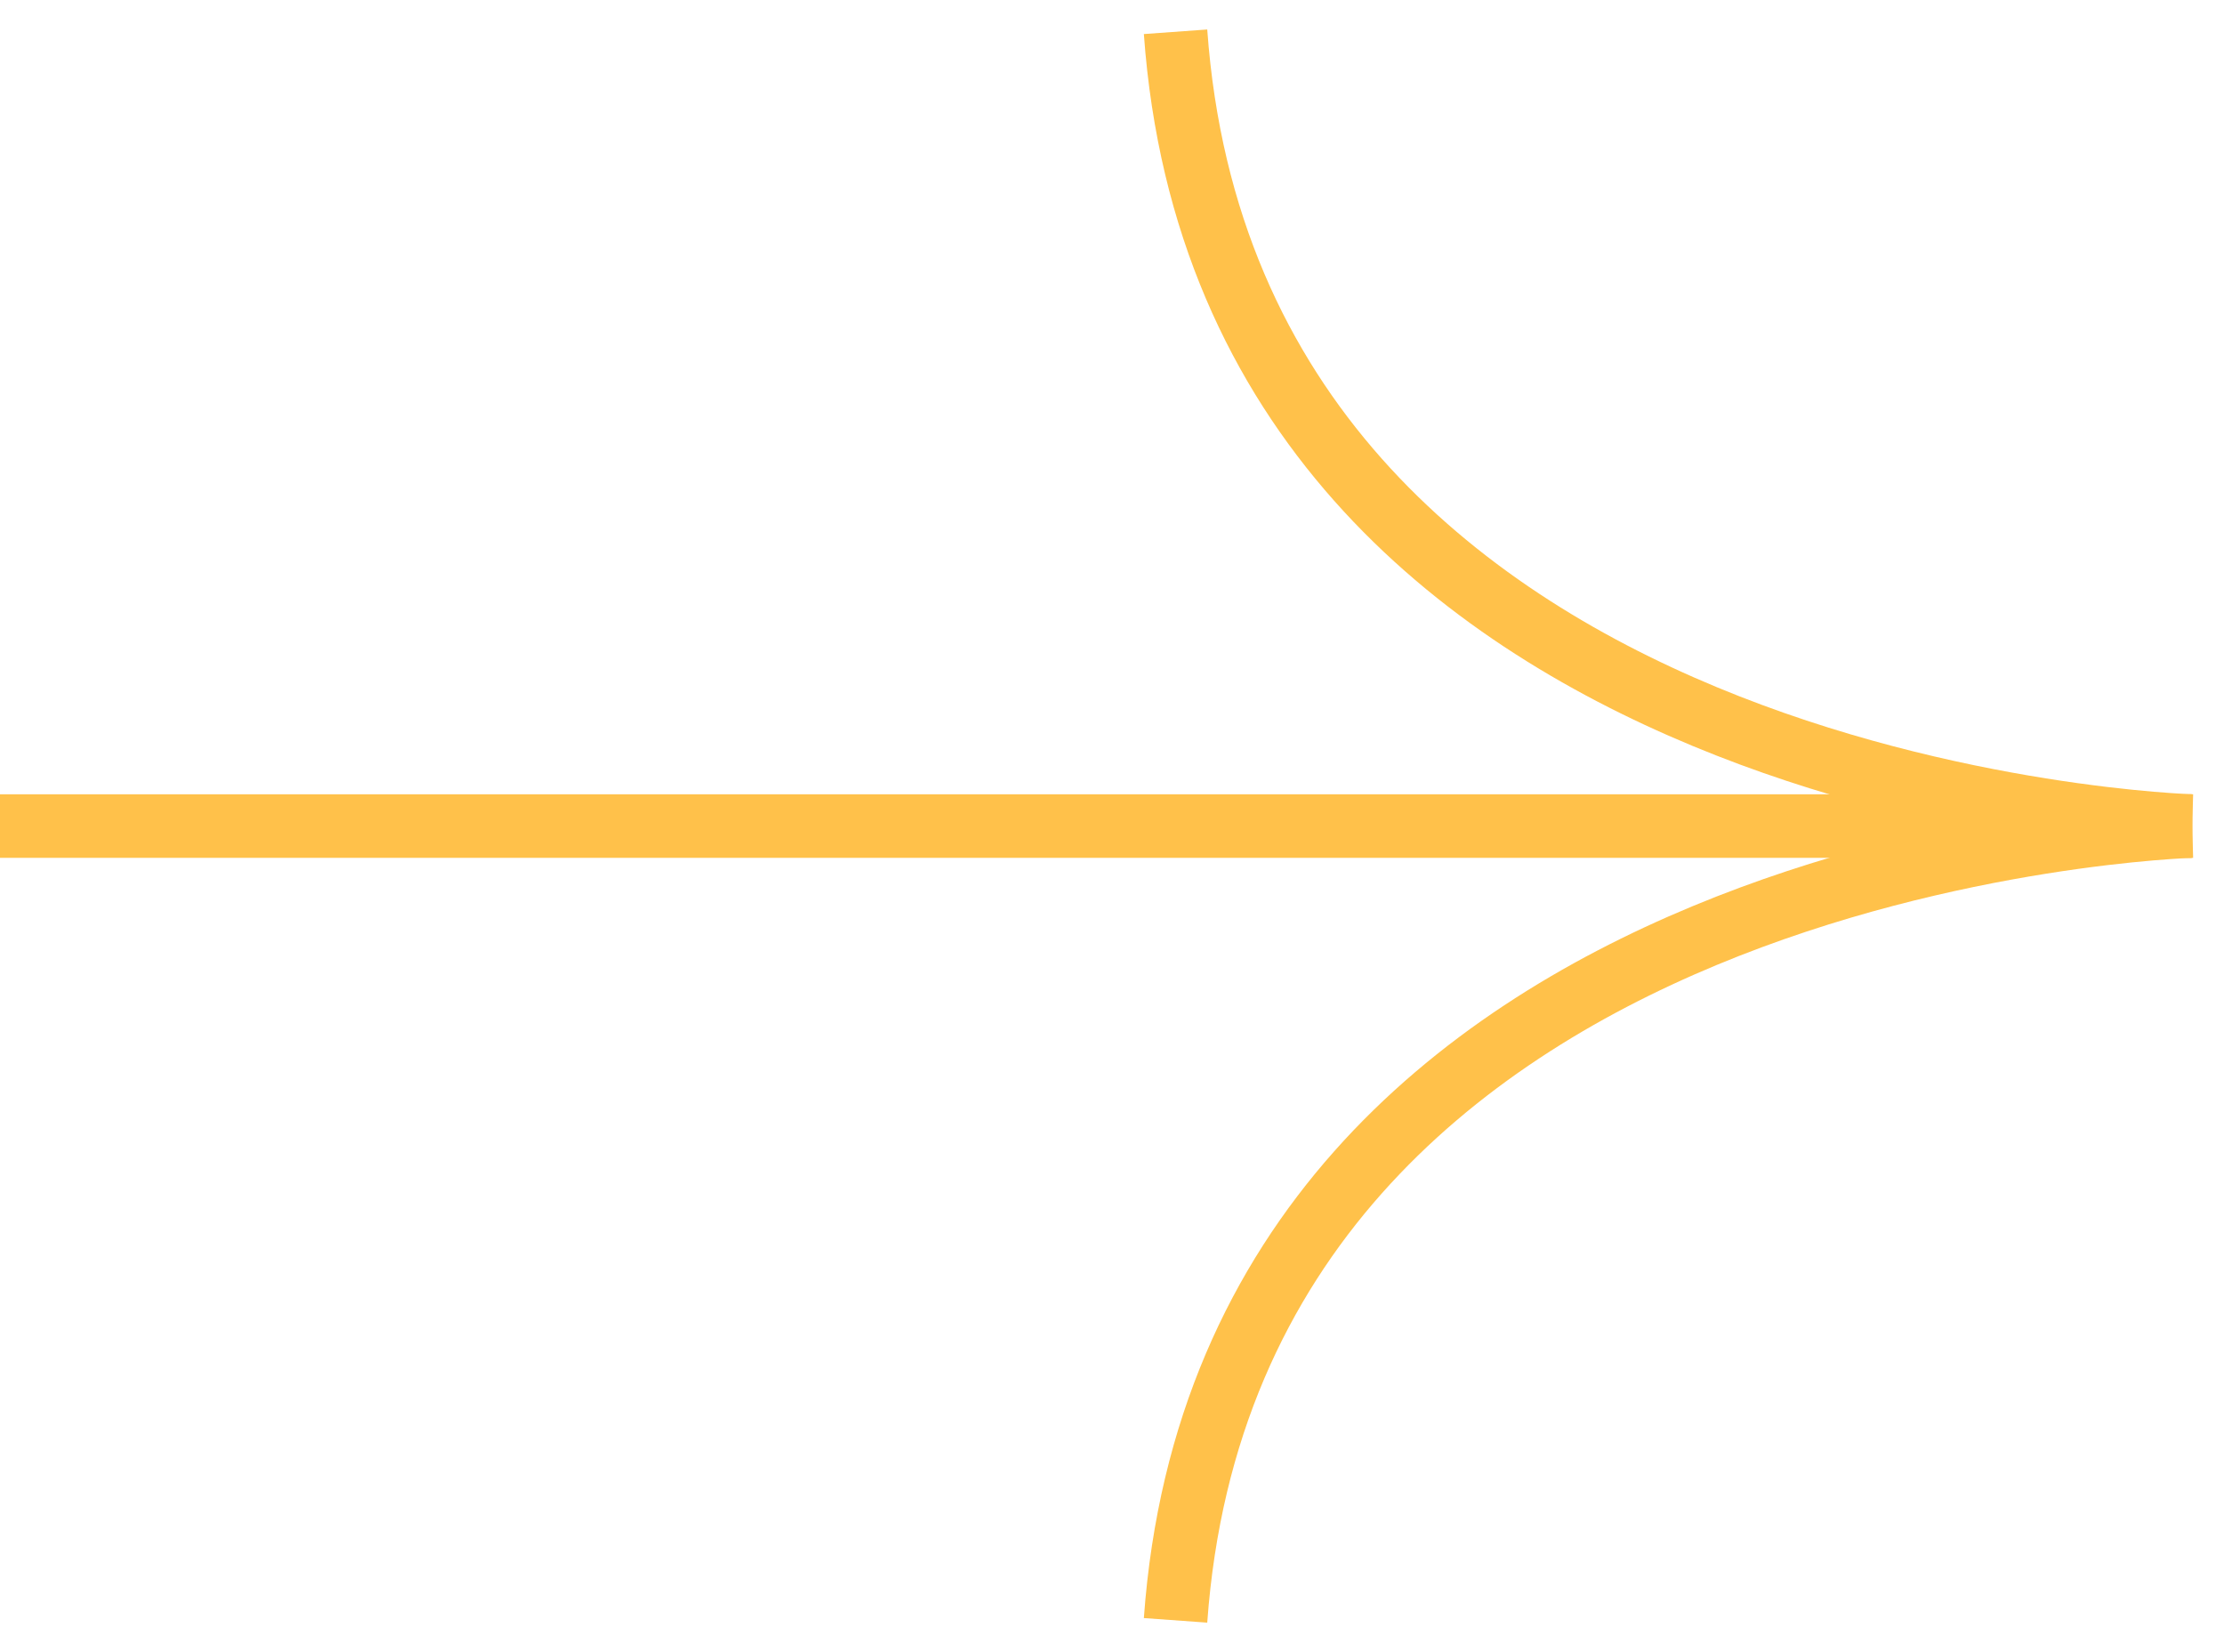<svg width="70" height="52" viewBox="0 0 70 52" fill="none" xmlns="http://www.w3.org/2000/svg">
<g id="Group 4 Copy 2">
<path id="Path 2" d="M69 26C69 26 38.74 26.86 37 51" stroke="#FFC14A" stroke-width="2"/>
<path id="Path 2 Copy" d="M69 26C69 26 38.74 25.14 37 1" stroke="#FFC14A" stroke-width="2"/>
<path id="Line 8" d="M68 26H1" stroke="#FFC14A" stroke-width="2" stroke-linecap="square"/>
</g>
</svg>

